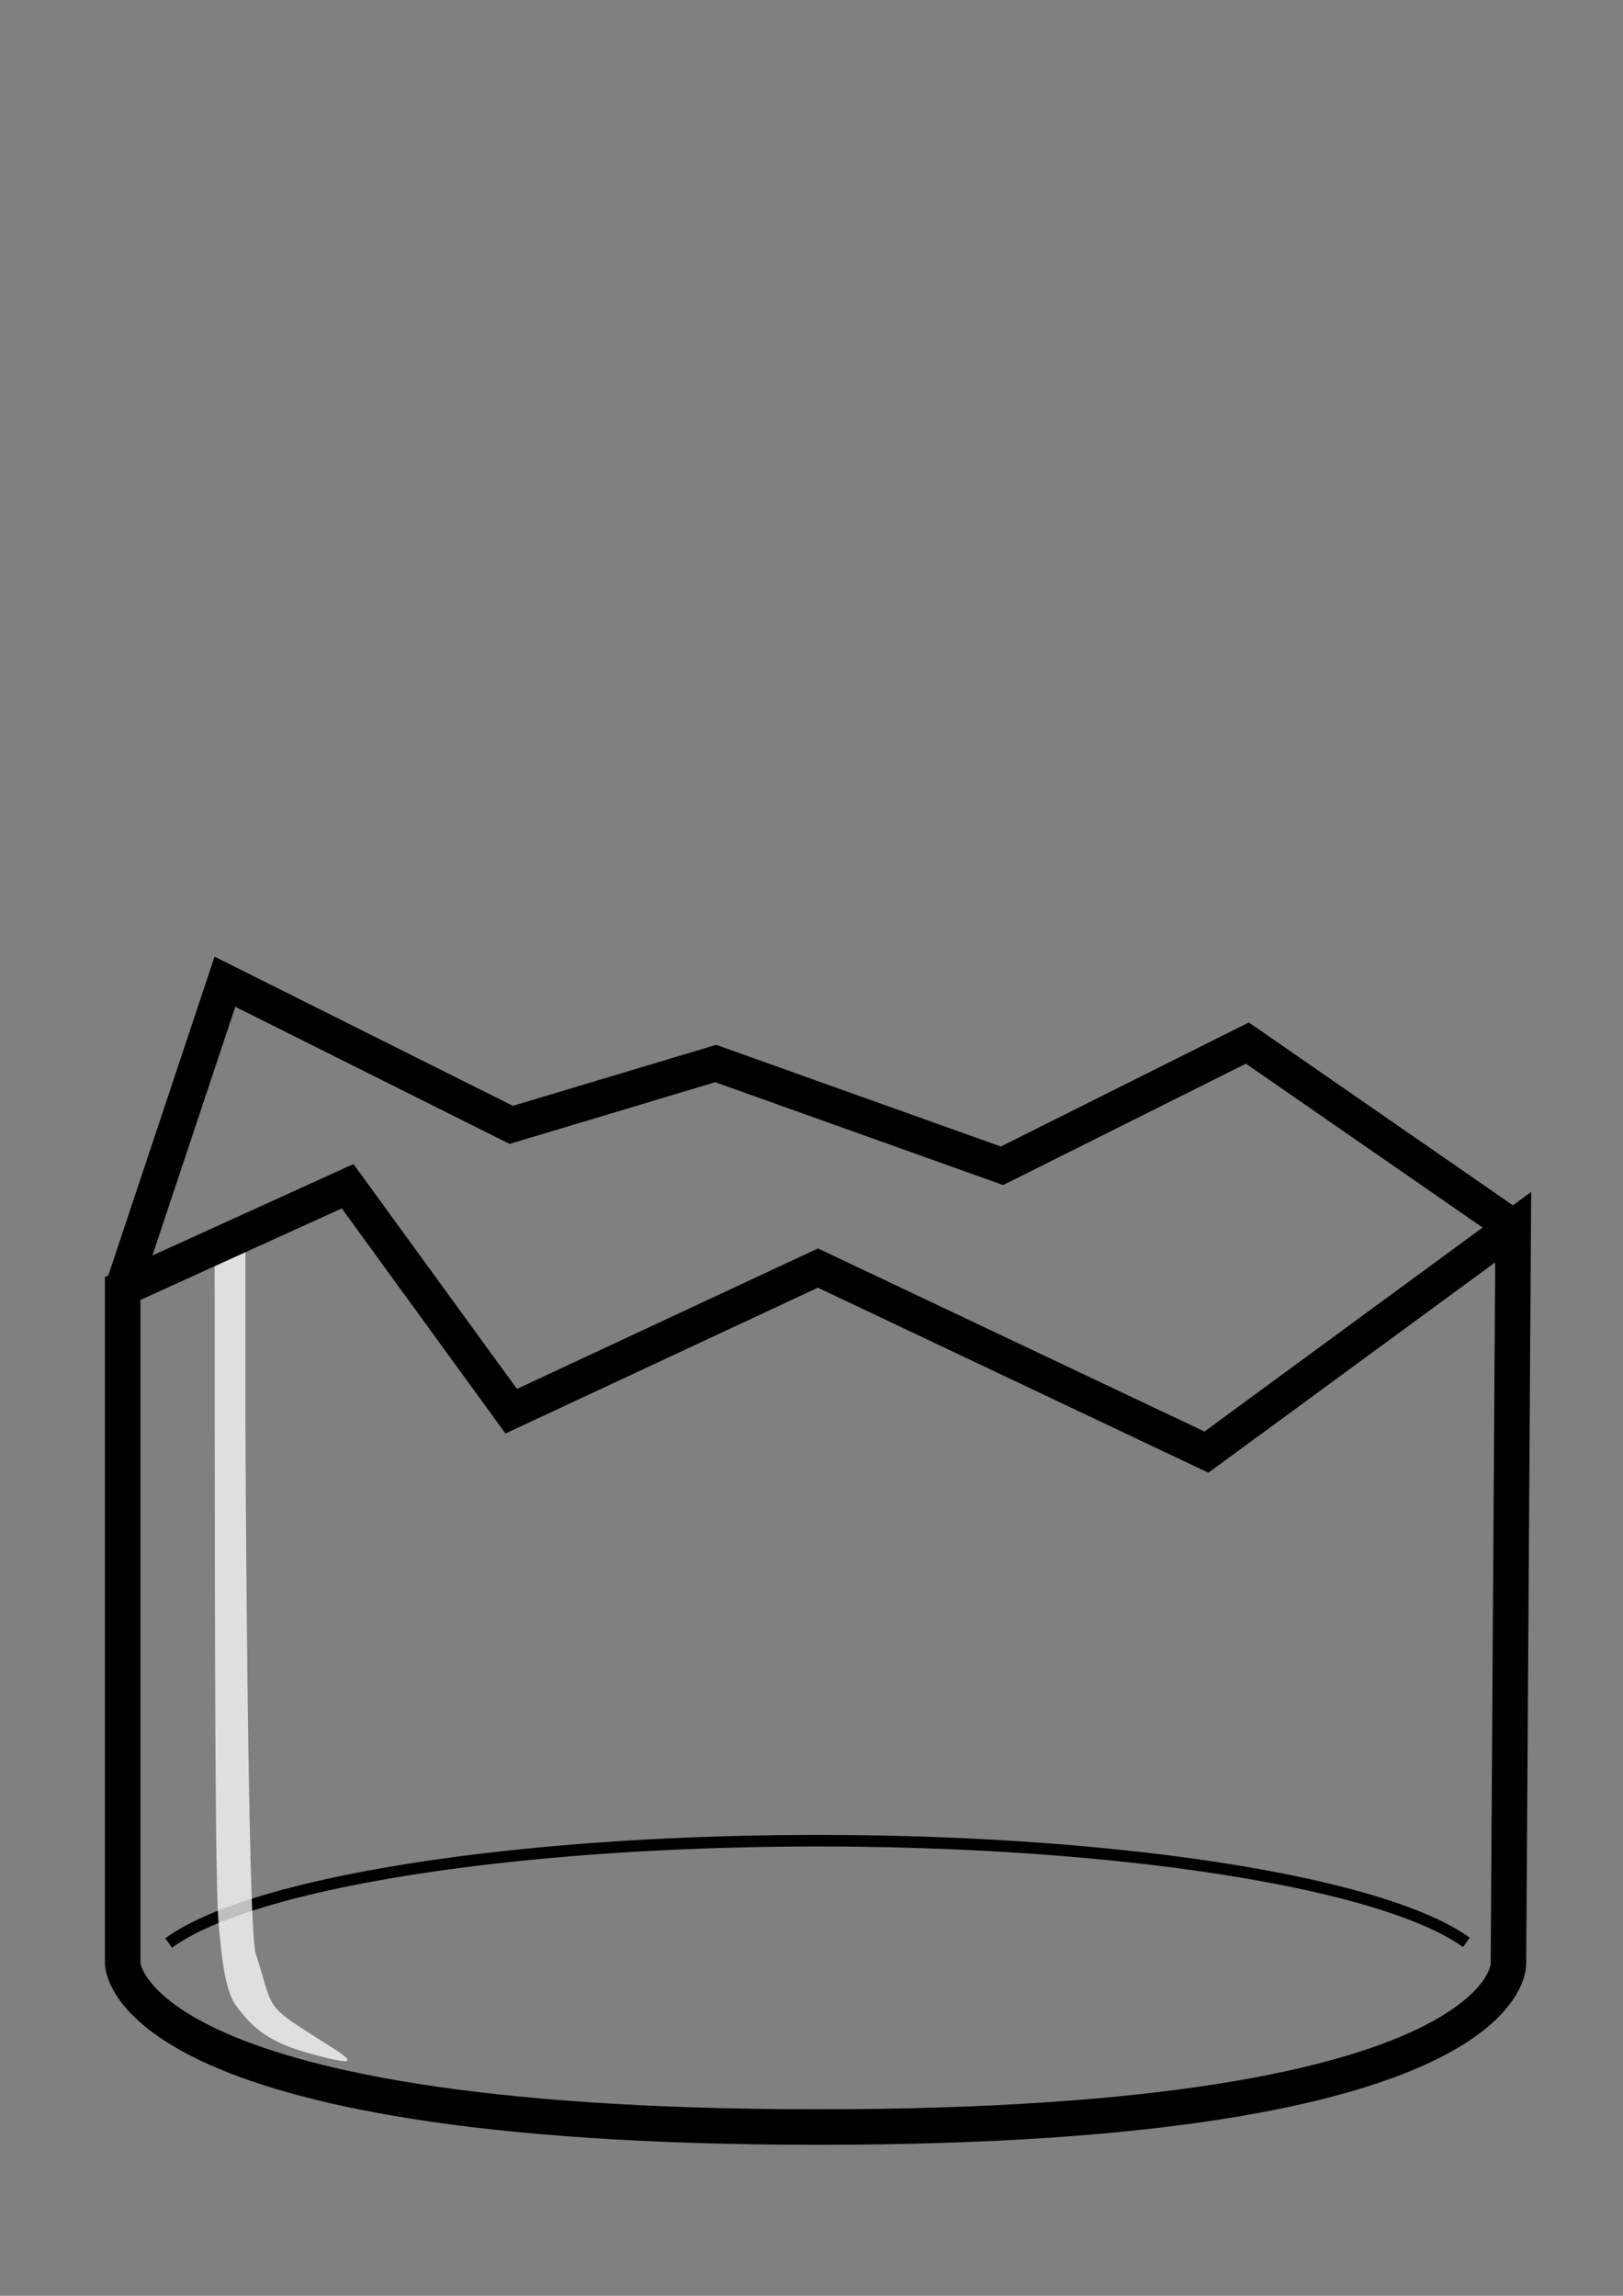<?xml version="1.0" encoding="UTF-8" standalone="no"?>
<!-- Created with Inkscape (http://www.inkscape.org/) -->

<svg
   width="210mm"
   height="297mm"
   viewBox="0 0 210 297"
   version="1.1"
   id="svg5"
   inkscape:version="1.1.2 (0a00cf5339, 2022-02-04)"
   sodipodi:docname="broken_mixer.svg"
   xmlns:inkscape="http://www.inkscape.org/namespaces/inkscape"
   xmlns:sodipodi="http://sodipodi.sourceforge.net/DTD/sodipodi-0.dtd"
   xmlns="http://www.w3.org/2000/svg"
   xmlns:svg="http://www.w3.org/2000/svg">
  <rect x="0" y="0" width="210" height="297" fill="#808080" stroke="none"/>
  <sodipodi:namedview
     id="namedview7"
     pagecolor="#505050"
     bordercolor="#ffffff"
     borderopacity="1"
     inkscape:pageshadow="0"
     inkscape:pageopacity="0"
     inkscape:pagecheckerboard="1"
     inkscape:document-units="mm"
     showgrid="true"
     inkscape:snap-grids="true"
     inkscape:snap-intersection-paths="true"
     inkscape:snap-center="false"
     inkscape:snap-object-midpoints="true"
     inkscape:snap-others="true"
     inkscape:snap-global="true"
     inkscape:object-paths="true"
     inkscape:snap-bbox="false"
     inkscape:object-nodes="true"
     inkscape:snap-smooth-nodes="true"
     inkscape:zoom="0.77945782"
     inkscape:cx="256.58861"
     inkscape:cy="617.09561"
     inkscape:window-width="1920"
     inkscape:window-height="1011"
     inkscape:window-x="0"
     inkscape:window-y="0"
     inkscape:window-maximized="1"
     inkscape:current-layer="layer1">
    <inkscape:grid
       type="xygrid"
       id="grid3368" />
  </sodipodi:namedview>
  <defs
     id="defs2">
    <linearGradient
       id="linearGradient7139"
       inkscape:swatch="solid">
      <stop
         style="stop-color:#000000;stop-opacity:1;"
         offset="0"
         id="stop7137" />
    </linearGradient>
  </defs>
  <g
     inkscape:label="Слой 1"
     inkscape:groupmode="layer"
     id="layer1">
    <path
       style="fill:none;fill-rule:evenodd;stroke:#000000;stroke-width:1.5;stroke-miterlimit:4;stroke-dasharray:none;stroke-opacity:1"
       id="path20596"
       sodipodi:type="arc"
       sodipodi:cx="105.83334"
       sodipodi:cy="-256.31885"
       sodipodi:rx="87.313004"
       sodipodi:ry="18.193842"
       sodipodi:start="0.28058469"
       sodipodi:end="2.8654698"
       sodipodi:open="true"
       sodipodi:arc-type="arc"
       d="m 189.732,-251.281 a 87.313,18.194 0 0 1 -84.093,13.156 87.313,18.194 0 0 1 -83.811,-13.234"
       transform="scale(1,-1)" />
    <path
       style="fill:#ffffff;fill-opacity:0.747;fill-rule:evenodd;stroke:none;stroke-width:2.008;stroke-miterlimit:4;stroke-dasharray:none;stroke-opacity:1"
       d="m 41.01,265.906 c -5.042,-1.324 -7.847,-2.703 -10.583,-6.615 -1.31,-1.873 -1.776,-6.343 -2.11,-10.109 -0.317,-3.573 -0.51,-13.789 -0.536,-65.297 L 27.771,163.279 31.75,159.472 v 24.414 c 0,0 0.264,65.517 1.323,68.792 2.001,6.189 1.323,6.615 5.292,9.26 5.258,3.505 10.418,6.01 2.646,3.969 z"
       id="path11377"
       sodipodi:nodetypes="ssssccssss" />
    <path
       style="fill:none;fill-opacity:1;fill-rule:evenodd;stroke:#000000;stroke-width:4.598;stroke-linecap:square;stroke-linejoin:miter;stroke-miterlimit:4;stroke-dasharray:none;stroke-opacity:1"
       d="M 44.979,153.458 15.875,166.688 V 254 c 0,0 0,21.167 89.958,21.167 90.127,0 89.345,-21.11 89.345,-21.11 l 0.613,-95.306 -39.688,29.104 -50.271,-23.812 -39.687,18.521 z"
       id="path1422"
       sodipodi:nodetypes="cccscccccc" />
    <path
       style="fill:none;stroke:none;stroke-width:0.265px;stroke-linecap:butt;stroke-linejoin:miter;stroke-opacity:1"
       d="m 74.041,59.468 0.823,199.839 c 0.042,25.663 15.094,29.09 28.162,31.795 C 87.312,288.396 79.375,269.875 79.375,254 V 61.599 Z"
       id="path10331"
       sodipodi:nodetypes="cccccc" />
    <path
       style="fill:none;stroke:#000000;stroke-width:4.598;stroke-linecap:butt;stroke-linejoin:miter;stroke-opacity:1;stroke-miterlimit:4;stroke-dasharray:none"
       d="M 15.875,166.688 29.104,127 l 37.042,18.521 26.458,-7.938 37.042,13.229 31.75,-15.875 34.396,23.812"
       id="path53064" />
  </g>
</svg>
